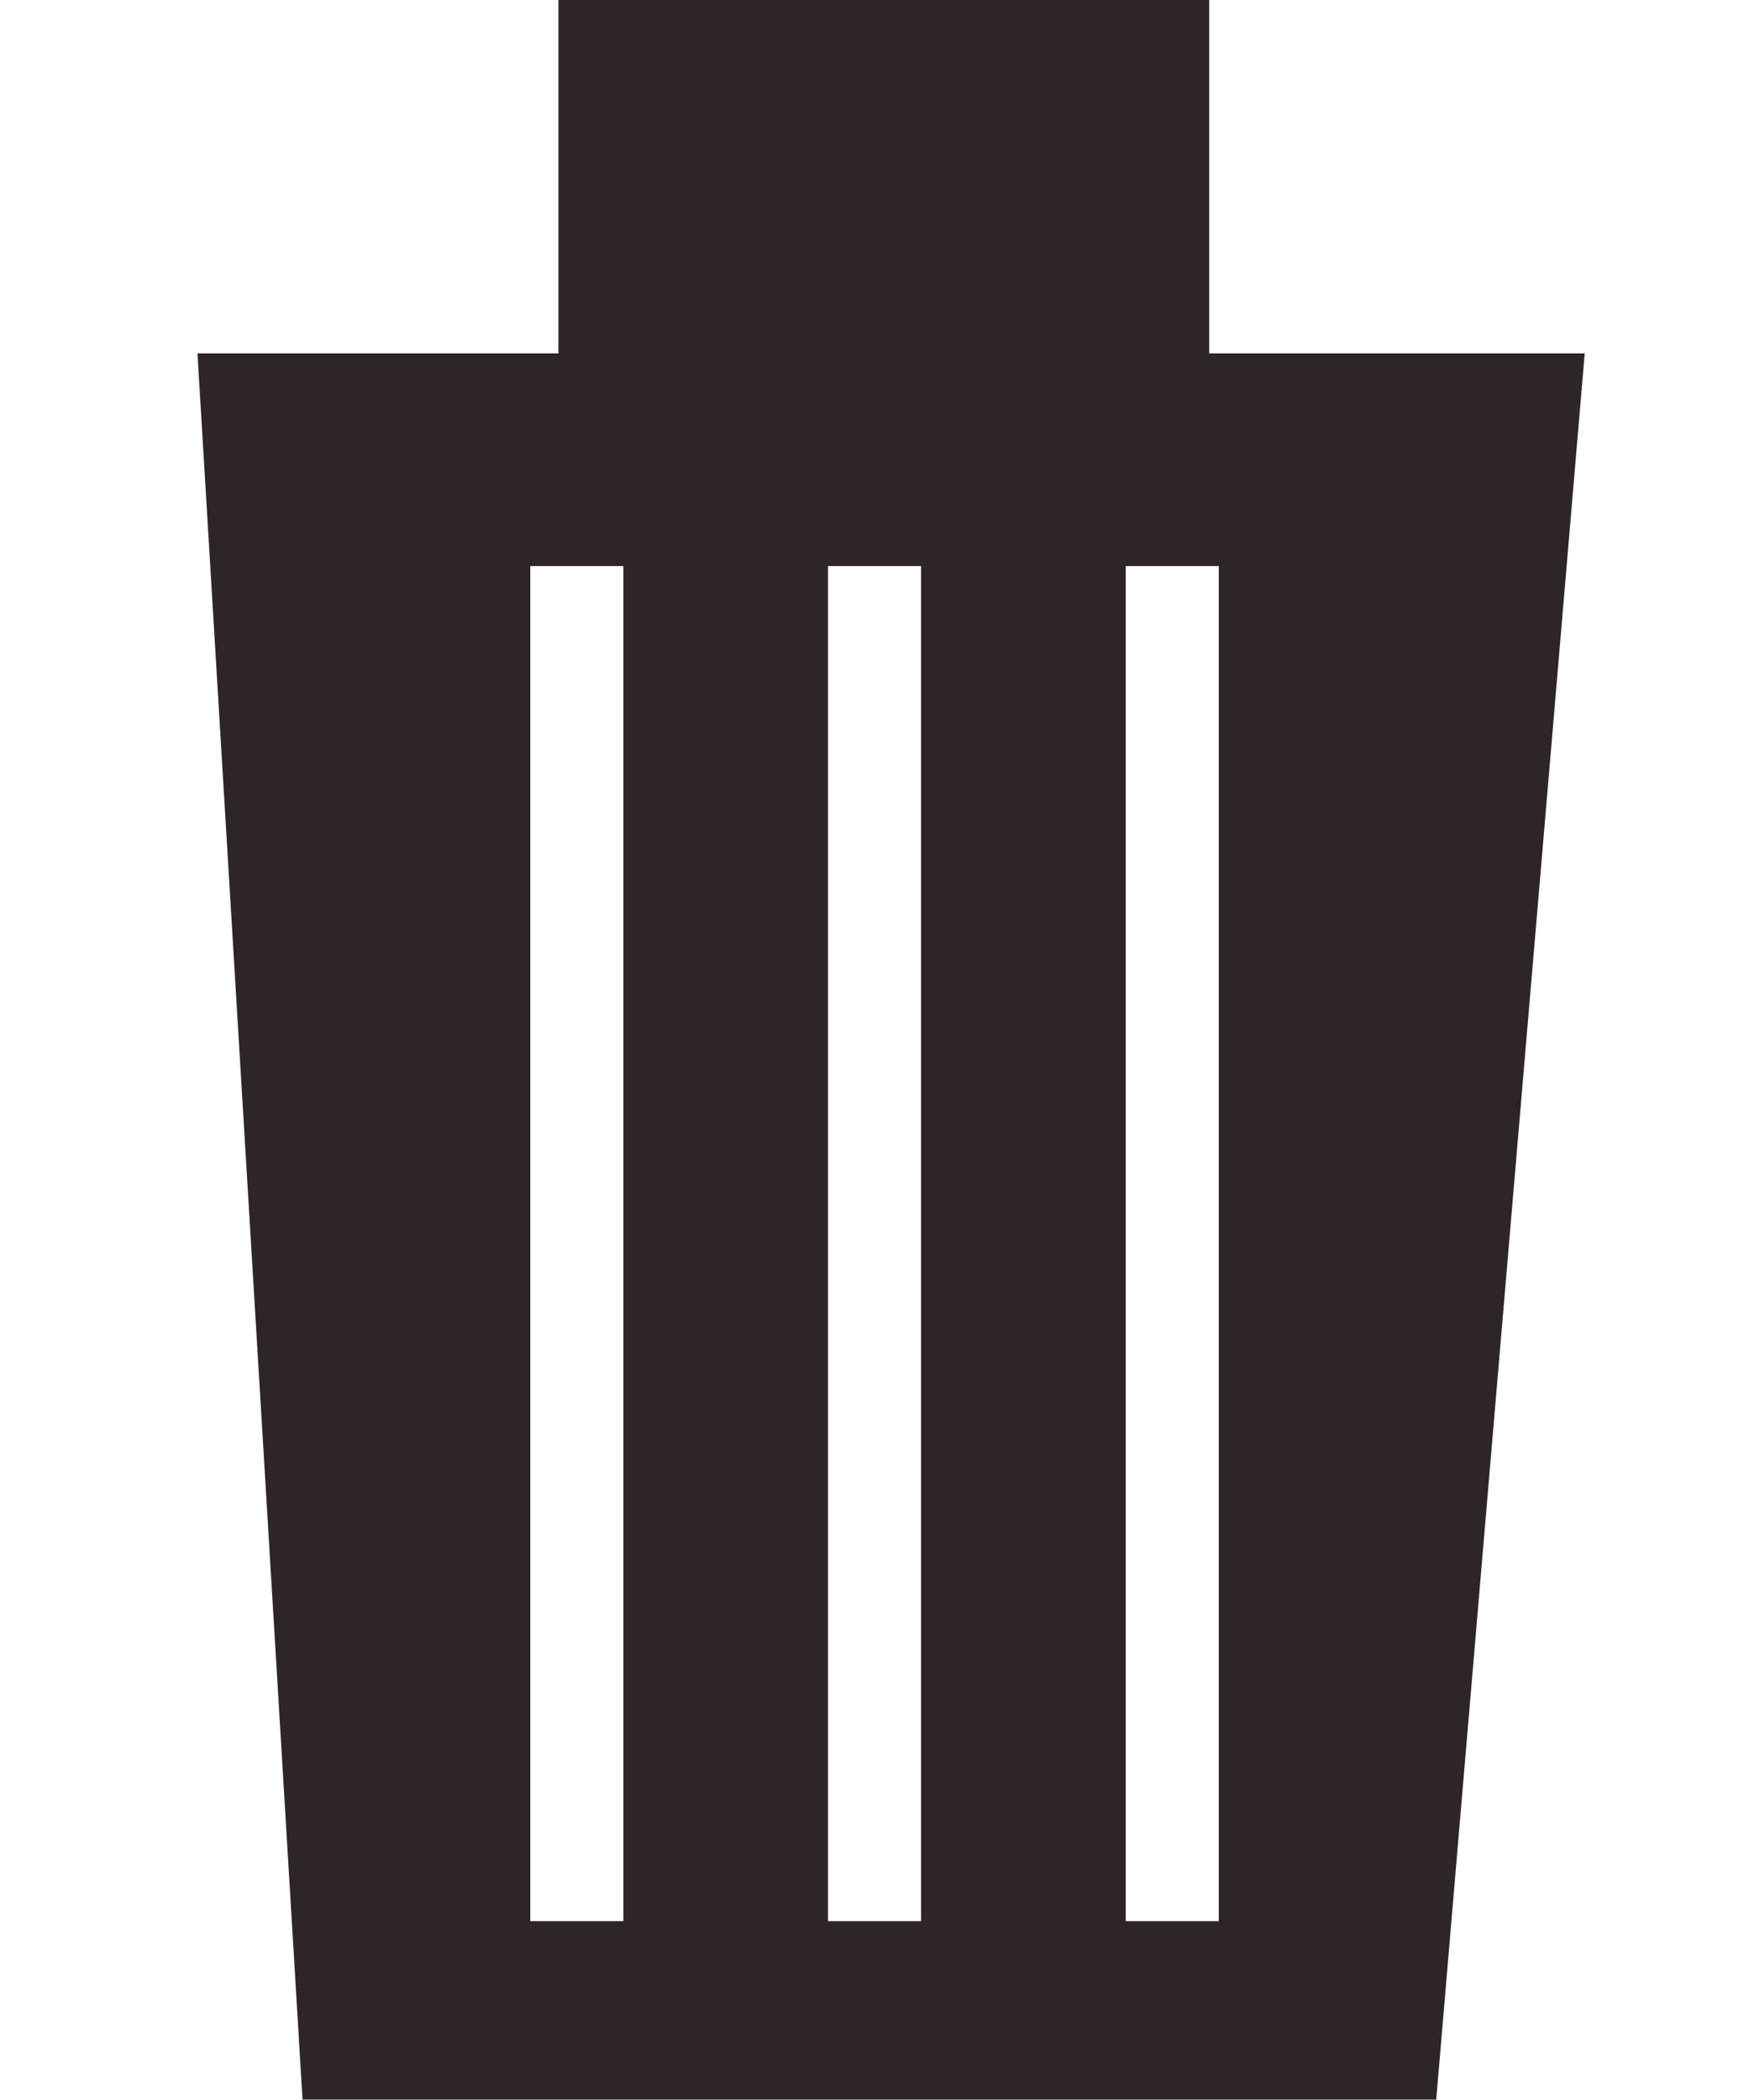 <svg xmlns="http://www.w3.org/2000/svg" width="26.148" height="31.383" viewBox="0 0 26.148 31.383">
  <g id="Groupe_5" data-name="Groupe 5" transform="translate(-515.5 -469)">
    <path id="Union_1" data-name="Union 1" d="M0,1.669H0Zm10.849-.556V0h4.729V1.113Z" transform="translate(515.5 471.5)" fill="none" stroke="#2e2626" stroke-width="5"/>
    <path id="Soustraction_1" data-name="Soustraction 1" d="M18.52,26.1H1.571L0,0H20.74L18.52,26.1ZM13.878,3.179V23.433h1.391V3.179H13.878Zm-4.451,0V23.433h1.391V3.179Zm-4.451,0V23.433H6.368V3.179Z" transform="translate(518.452 474.282)" fill="#2e2626"/>
  </g>
</svg>
